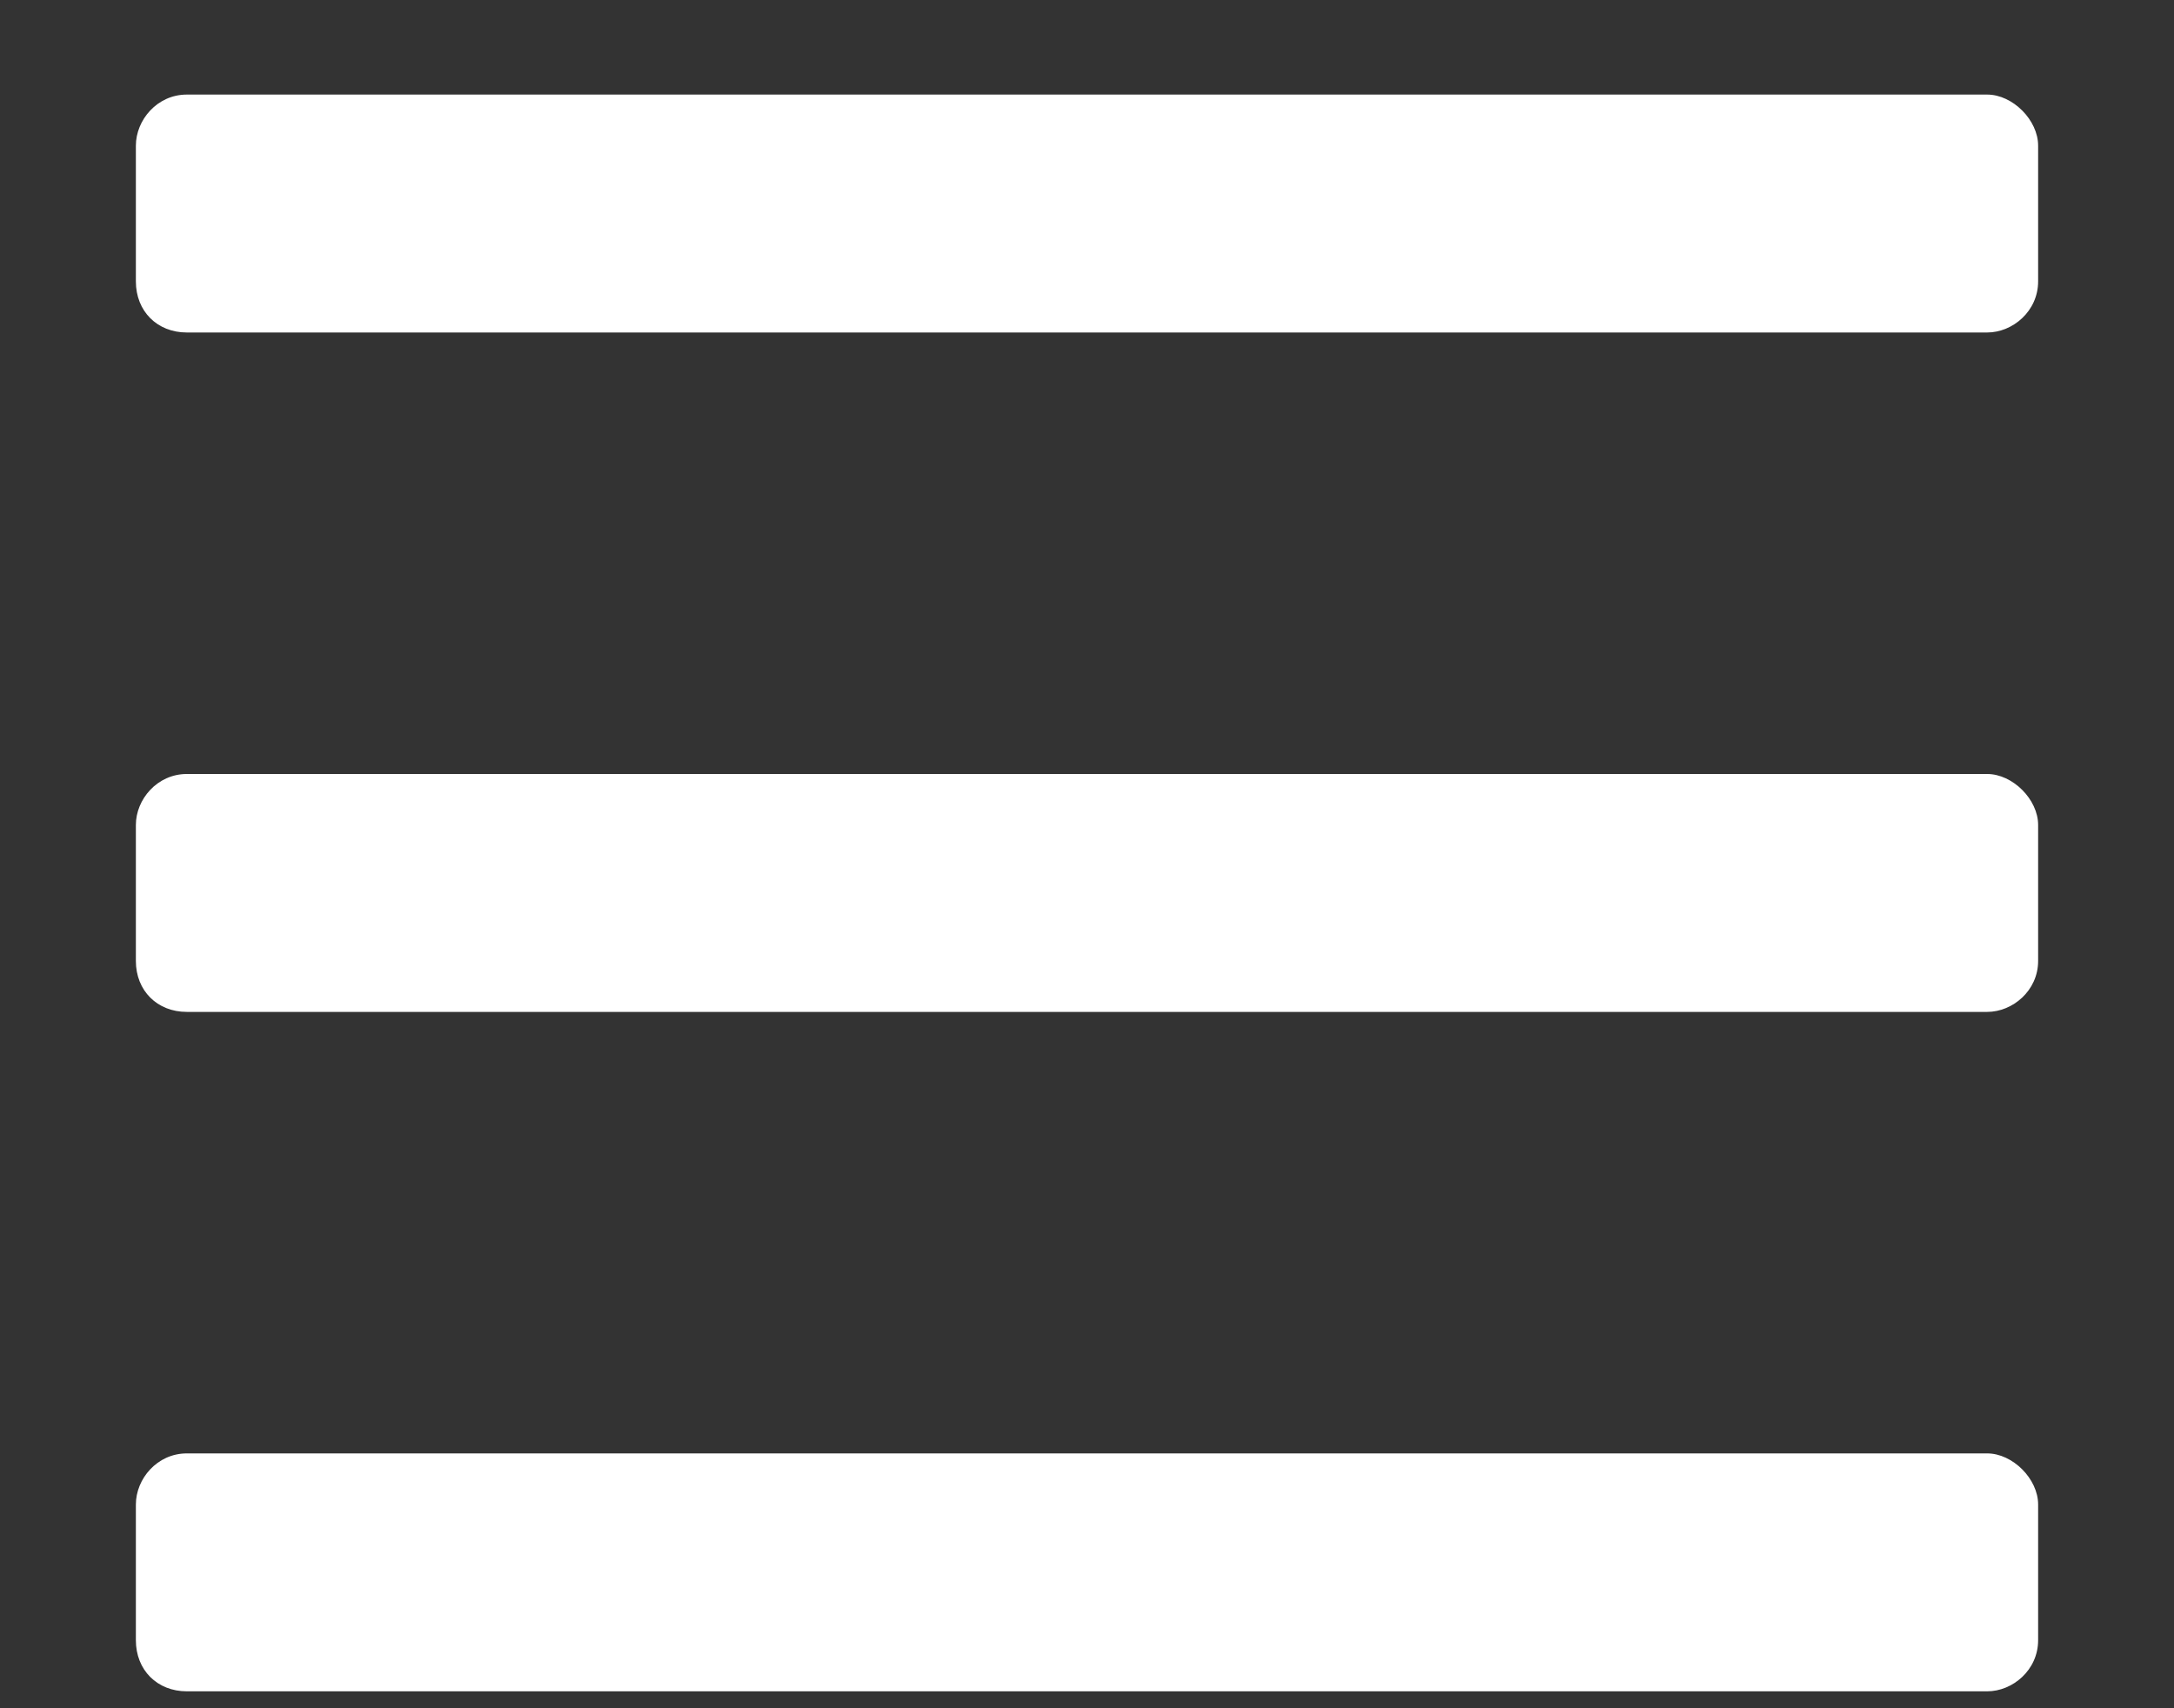 <svg width="14" height="11" viewBox="0 0 14 11" fill="none" xmlns="http://www.w3.org/2000/svg">
<rect x="0" y="0" width="14" height="11" fill="#333333" stroke="none"/>
<path d="M12.797 2.141C12.961 2.141 13.125 2.004 13.125 1.812V0.938C13.125 0.773 12.961 0.609 12.797 0.609H1.203C1.012 0.609 0.875 0.773 0.875 0.938V1.812C0.875 2.004 1.012 2.141 1.203 2.141H12.797ZM12.797 6.516C12.961 6.516 13.125 6.379 13.125 6.188V5.312C13.125 5.148 12.961 4.984 12.797 4.984H1.203C1.012 4.984 0.875 5.148 0.875 5.312V6.188C0.875 6.379 1.012 6.516 1.203 6.516H12.797ZM12.797 10.891C12.961 10.891 13.125 10.754 13.125 10.562V9.688C13.125 9.523 12.961 9.359 12.797 9.359H1.203C1.012 9.359 0.875 9.523 0.875 9.688V10.562C0.875 10.754 1.012 10.891 1.203 10.891H12.797Z" fill="white"/>
</svg>
